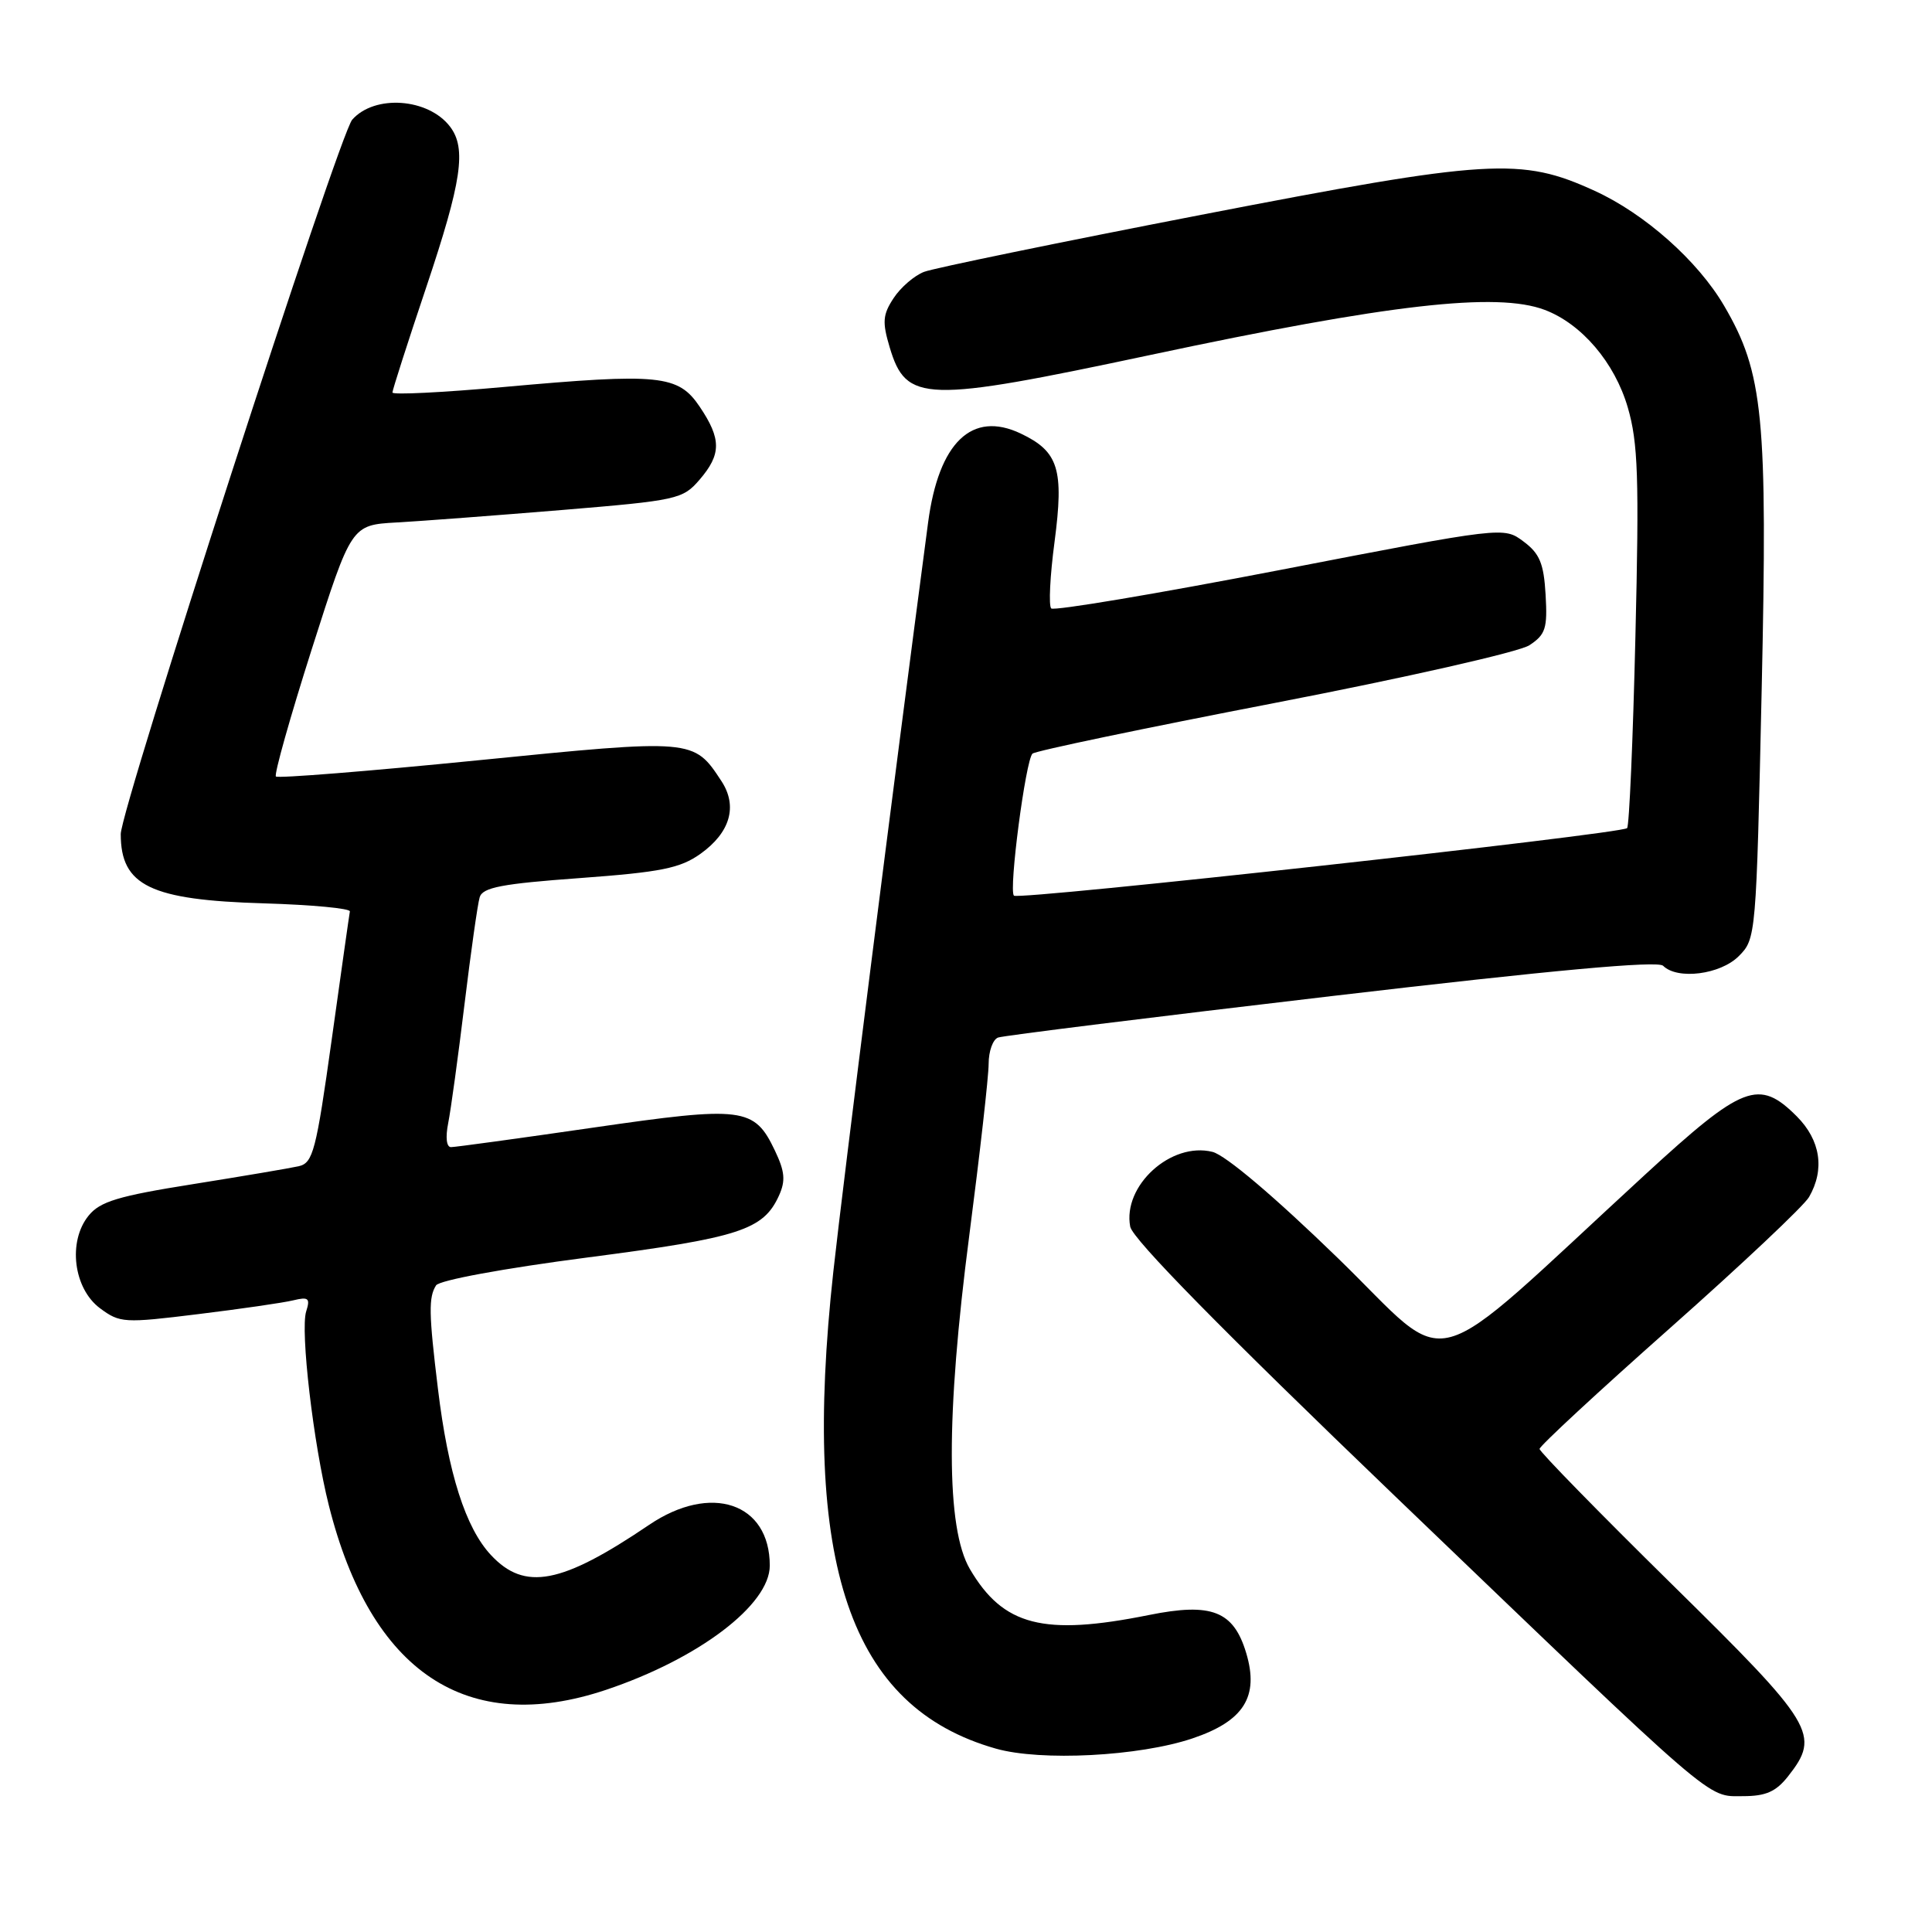 <?xml version="1.0" encoding="UTF-8" standalone="no"?>
<!DOCTYPE svg PUBLIC "-//W3C//DTD SVG 1.1//EN" "http://www.w3.org/Graphics/SVG/1.1/DTD/svg11.dtd" >
<svg xmlns="http://www.w3.org/2000/svg" xmlns:xlink="http://www.w3.org/1999/xlink" version="1.1" viewBox="0 0 256 256">
 <g >
 <path fill="currentColor"
d=" M 236.93 235.37 C 241.26 229.86 240.47 228.55 221.50 209.89 C 211.88 200.42 204.00 192.36 204.00 191.99 C 204.00 191.61 211.76 184.42 221.25 176.01 C 230.74 167.60 239.05 159.77 239.71 158.61 C 241.82 154.95 241.23 151.08 238.08 147.92 C 233.06 142.91 230.98 143.70 218.00 155.63 C 188.10 183.11 192.85 181.82 177.30 166.73 C 168.92 158.59 162.39 153.06 160.66 152.63 C 155.17 151.26 148.73 157.12 149.76 162.54 C 150.08 164.19 161.94 176.26 184.87 198.27 C 227.94 239.60 226.08 238.00 230.96 238.00 C 233.98 238.00 235.32 237.41 236.93 235.37 Z  M 158.00 230.35 C 164.82 228.06 166.86 224.81 165.13 219.04 C 163.46 213.46 160.55 212.32 152.23 214.00 C 138.25 216.81 132.93 215.44 128.51 207.90 C 125.35 202.50 125.32 187.61 128.43 163.74 C 129.84 152.87 131.00 142.62 131.00 140.96 C 131.00 139.30 131.56 137.73 132.25 137.48 C 132.94 137.23 152.82 134.76 176.42 131.99 C 205.78 128.54 219.67 127.27 220.37 127.97 C 222.26 129.86 227.96 129.14 230.40 126.69 C 232.68 124.41 232.71 124.05 233.43 91.44 C 234.23 55.19 233.66 49.40 228.45 40.51 C 224.97 34.56 217.94 28.32 211.31 25.29 C 201.53 20.81 197.43 21.06 159.14 28.47 C 140.25 32.13 123.73 35.53 122.45 36.02 C 121.16 36.51 119.34 38.08 118.41 39.50 C 116.96 41.70 116.89 42.68 117.89 46.03 C 120.08 53.34 122.44 53.41 152.50 47.02 C 184.10 40.29 198.34 38.67 204.68 41.06 C 209.58 42.91 213.96 48.05 215.69 53.99 C 217.05 58.67 217.21 63.25 216.70 84.36 C 216.38 98.03 215.88 109.45 215.60 109.73 C 214.82 110.51 134.97 119.31 134.35 118.68 C 133.64 117.97 135.90 100.71 136.81 99.86 C 137.19 99.50 151.61 96.49 168.84 93.16 C 186.28 89.79 201.28 86.39 202.65 85.50 C 204.80 84.08 205.06 83.27 204.80 78.80 C 204.56 74.65 204.01 73.34 201.87 71.75 C 199.25 69.79 199.25 69.79 169.59 75.53 C 153.27 78.68 139.64 80.97 139.29 80.62 C 138.94 80.27 139.13 76.31 139.73 71.82 C 141.00 62.17 140.27 59.83 135.24 57.44 C 128.79 54.38 124.39 58.61 122.98 69.22 C 118.36 104.14 111.74 156.46 110.42 168.50 C 106.17 207.31 112.61 226.21 131.95 231.70 C 137.92 233.40 150.96 232.72 158.00 230.35 Z  M 80.28 223.92 C 92.57 219.80 102.00 212.65 102.00 207.45 C 102.00 199.13 94.20 196.50 86.00 202.06 C 74.39 209.92 69.53 210.85 65.06 206.06 C 61.69 202.46 59.38 195.21 58.03 184.03 C 56.81 174.02 56.78 171.90 57.78 170.32 C 58.21 169.64 66.72 168.07 77.86 166.62 C 98.02 164.00 101.14 162.99 103.22 158.42 C 104.11 156.45 104.00 155.23 102.68 152.46 C 99.94 146.71 98.51 146.53 78.57 149.42 C 68.78 150.84 60.32 152.00 59.76 152.00 C 59.16 152.00 59.01 150.72 59.39 148.81 C 59.74 147.06 60.71 139.97 61.55 133.06 C 62.39 126.15 63.29 119.78 63.56 118.89 C 63.95 117.59 66.49 117.10 76.83 116.35 C 87.60 115.56 90.12 115.05 92.81 113.14 C 96.76 110.32 97.77 106.83 95.60 103.51 C 91.91 97.88 91.93 97.89 63.27 100.75 C 48.84 102.19 36.82 103.15 36.56 102.89 C 36.30 102.63 38.44 95.03 41.32 85.99 C 46.56 69.57 46.56 69.57 52.53 69.23 C 55.81 69.05 65.67 68.30 74.44 67.58 C 89.75 66.31 90.47 66.15 92.69 63.57 C 95.59 60.20 95.60 58.18 92.72 53.90 C 89.87 49.66 87.41 49.42 66.75 51.28 C 58.64 52.01 52.00 52.34 52.00 52.01 C 52.00 51.68 54.02 45.38 56.50 38.00 C 61.18 24.04 61.83 19.67 59.64 16.79 C 56.76 13.00 49.64 12.49 46.67 15.86 C 44.94 17.81 16.00 107.14 16.00 110.52 C 16.00 117.36 19.92 119.26 35.00 119.70 C 41.33 119.89 46.44 120.37 46.36 120.77 C 46.28 121.17 45.20 128.82 43.95 137.77 C 41.89 152.50 41.48 154.09 39.59 154.53 C 38.44 154.79 32.12 155.86 25.54 156.91 C 15.65 158.48 13.25 159.21 11.74 161.08 C 8.96 164.50 9.73 170.73 13.25 173.35 C 15.89 175.31 16.44 175.34 26.25 174.13 C 31.89 173.44 37.56 172.62 38.86 172.30 C 40.88 171.81 41.13 172.02 40.57 173.77 C 39.77 176.29 41.53 191.38 43.58 199.50 C 49.14 221.61 61.87 230.08 80.28 223.92 Z "/>
</g>
</svg>